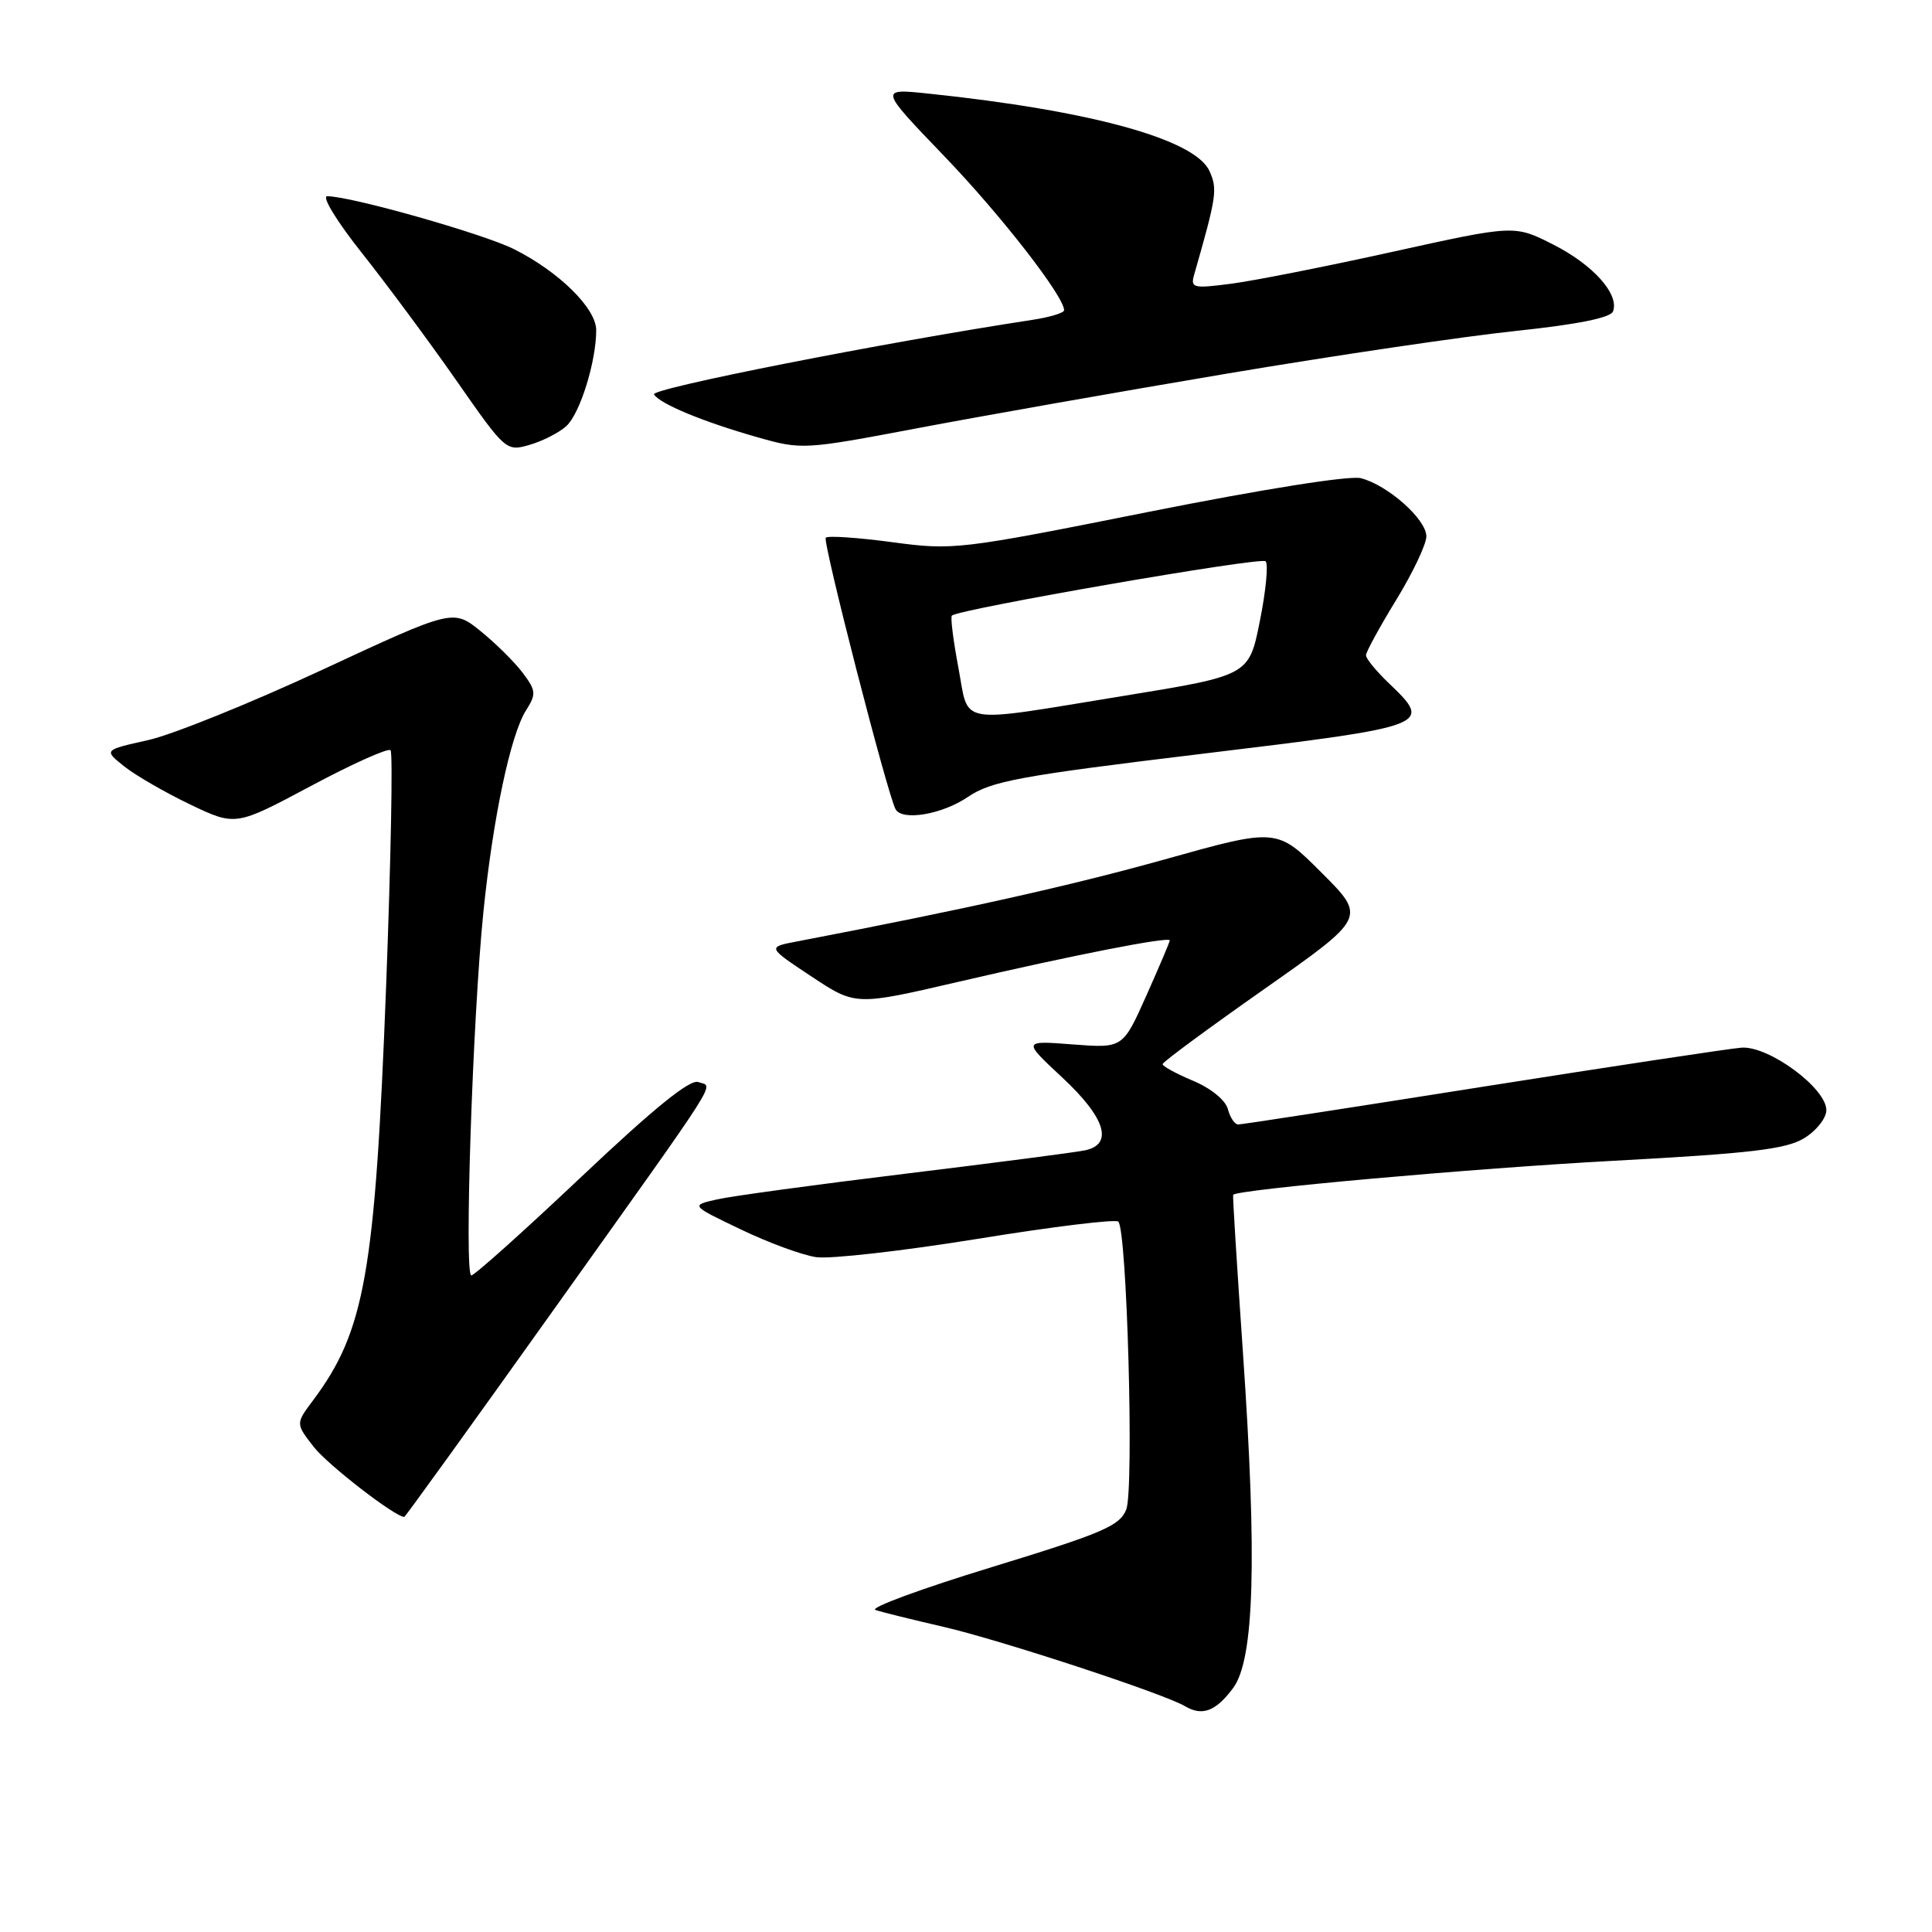 <?xml version="1.0" encoding="UTF-8" standalone="no"?>
<!DOCTYPE svg PUBLIC "-//W3C//DTD SVG 1.1//EN" "http://www.w3.org/Graphics/SVG/1.1/DTD/svg11.dtd" >
<svg xmlns="http://www.w3.org/2000/svg" xmlns:xlink="http://www.w3.org/1999/xlink" version="1.1" viewBox="0 0 256 256">
 <g >
 <path fill="currentColor"
d=" M 163.39 223.68 C 166.21 219.92 166.59 206.60 164.68 179.00 C 163.90 167.72 163.32 158.42 163.40 158.32 C 163.92 157.61 195.38 154.80 213.81 153.81 C 232.01 152.83 236.65 152.28 239.06 150.82 C 240.68 149.83 242.00 148.16 242.00 147.10 C 242.00 144.18 234.35 138.55 230.75 138.82 C 229.12 138.95 213.64 141.29 196.35 144.02 C 179.06 146.76 164.53 149.00 164.07 149.00 C 163.61 149.00 162.99 148.08 162.70 146.96 C 162.39 145.78 160.45 144.20 158.09 143.21 C 155.85 142.27 154.03 141.28 154.05 141.00 C 154.06 140.72 160.14 136.24 167.56 131.03 C 181.04 121.56 181.04 121.56 175.11 115.63 C 169.19 109.71 169.19 109.71 154.35 113.87 C 141.86 117.36 127.81 120.50 105.58 124.75 C 101.66 125.50 101.66 125.50 107.51 129.38 C 113.36 133.26 113.36 133.26 126.93 130.11 C 142.28 126.54 155.00 124.05 155.00 124.61 C 155.00 124.81 153.60 128.11 151.89 131.94 C 148.78 138.90 148.78 138.90 142.14 138.39 C 135.50 137.88 135.50 137.88 140.75 142.77 C 146.49 148.12 147.58 151.63 143.75 152.43 C 142.51 152.69 131.82 154.08 120.00 155.52 C 108.17 156.96 96.92 158.49 95.00 158.93 C 91.50 159.72 91.50 159.72 98.15 162.90 C 101.80 164.66 106.30 166.31 108.15 166.58 C 109.99 166.85 119.60 165.76 129.50 164.16 C 139.40 162.55 147.81 161.52 148.18 161.87 C 149.33 162.94 150.28 197.28 149.24 200.00 C 148.39 202.18 146.18 203.13 131.39 207.66 C 122.10 210.50 115.17 213.05 116.00 213.33 C 116.83 213.61 120.88 214.61 125.00 215.56 C 132.57 217.31 154.22 224.42 157.00 226.07 C 159.30 227.44 161.09 226.77 163.39 223.68 Z  M 73.22 173.75 C 96.17 141.55 94.53 144.14 92.54 143.38 C 91.44 142.96 86.73 146.77 77.08 155.89 C 69.45 163.10 62.87 169.00 62.45 169.00 C 61.49 169.00 62.63 134.81 64.05 120.87 C 65.32 108.39 67.65 97.36 69.70 94.13 C 71.07 91.97 71.03 91.52 69.29 89.19 C 68.23 87.77 65.72 85.28 63.71 83.65 C 60.05 80.69 60.05 80.69 42.77 88.72 C 33.27 93.14 22.85 97.35 19.62 98.07 C 13.74 99.38 13.74 99.38 16.46 101.55 C 17.95 102.74 21.89 105.01 25.20 106.60 C 31.22 109.47 31.22 109.47 41.19 104.15 C 46.67 101.22 51.42 99.09 51.75 99.41 C 52.07 99.74 51.80 113.84 51.16 130.75 C 49.70 168.72 48.35 176.37 41.47 185.57 C 39.17 188.64 39.17 188.64 41.58 191.73 C 43.45 194.12 52.35 201.00 53.57 201.00 C 53.69 201.00 62.54 188.74 73.22 173.75 Z  M 128.25 105.60 C 131.37 103.49 135.06 102.81 159.39 99.87 C 189.73 96.20 189.89 96.14 184.00 90.50 C 182.35 88.92 181.00 87.27 181.00 86.83 C 181.00 86.39 182.80 83.09 185.00 79.50 C 187.20 75.91 189.00 72.11 189.00 71.07 C 189.00 68.81 183.87 64.26 180.31 63.36 C 178.81 62.99 167.28 64.82 152.13 67.84 C 127.10 72.84 126.31 72.93 118.22 71.84 C 113.66 71.23 109.70 70.96 109.42 71.25 C 108.96 71.71 117.64 105.47 118.68 107.25 C 119.59 108.81 124.86 107.91 128.25 105.60 Z  M 75.03 56.47 C 76.85 54.83 79.00 47.92 79.00 43.75 C 79.00 40.86 74.08 36.01 68.10 33.01 C 64.02 30.97 46.49 26.00 43.36 26.00 C 42.59 26.00 44.63 29.34 47.96 33.53 C 51.25 37.68 56.89 45.29 60.50 50.46 C 66.97 59.74 67.08 59.84 70.16 58.95 C 71.87 58.46 74.07 57.34 75.03 56.47 Z  M 162.50 49.52 C 176.80 47.11 194.07 44.56 200.87 43.85 C 209.00 42.99 213.40 42.11 213.73 41.27 C 214.60 39.00 211.11 35.09 205.82 32.41 C 200.68 29.80 200.68 29.80 184.59 33.35 C 175.74 35.31 166.07 37.22 163.09 37.60 C 158.10 38.25 157.73 38.16 158.23 36.40 C 161.21 26.01 161.35 25.07 160.26 22.66 C 158.34 18.45 144.54 14.65 123.00 12.40 C 116.50 11.72 116.50 11.72 125.08 20.65 C 132.63 28.50 141.00 39.27 141.00 41.11 C 141.00 41.46 139.09 42.04 136.75 42.39 C 117.21 45.37 86.18 51.48 86.66 52.26 C 87.44 53.52 93.16 55.89 100.41 57.95 C 106.22 59.60 106.56 59.58 121.41 56.77 C 129.71 55.19 148.20 51.93 162.50 49.52 Z  M 126.99 88.46 C 126.31 84.86 125.92 81.76 126.13 81.57 C 127.08 80.70 167.10 73.76 167.70 74.37 C 168.08 74.74 167.74 78.30 166.94 82.28 C 165.50 89.50 165.50 89.50 149.00 92.19 C 126.39 95.87 128.46 96.22 126.99 88.46 Z "/>
</g>
</svg>